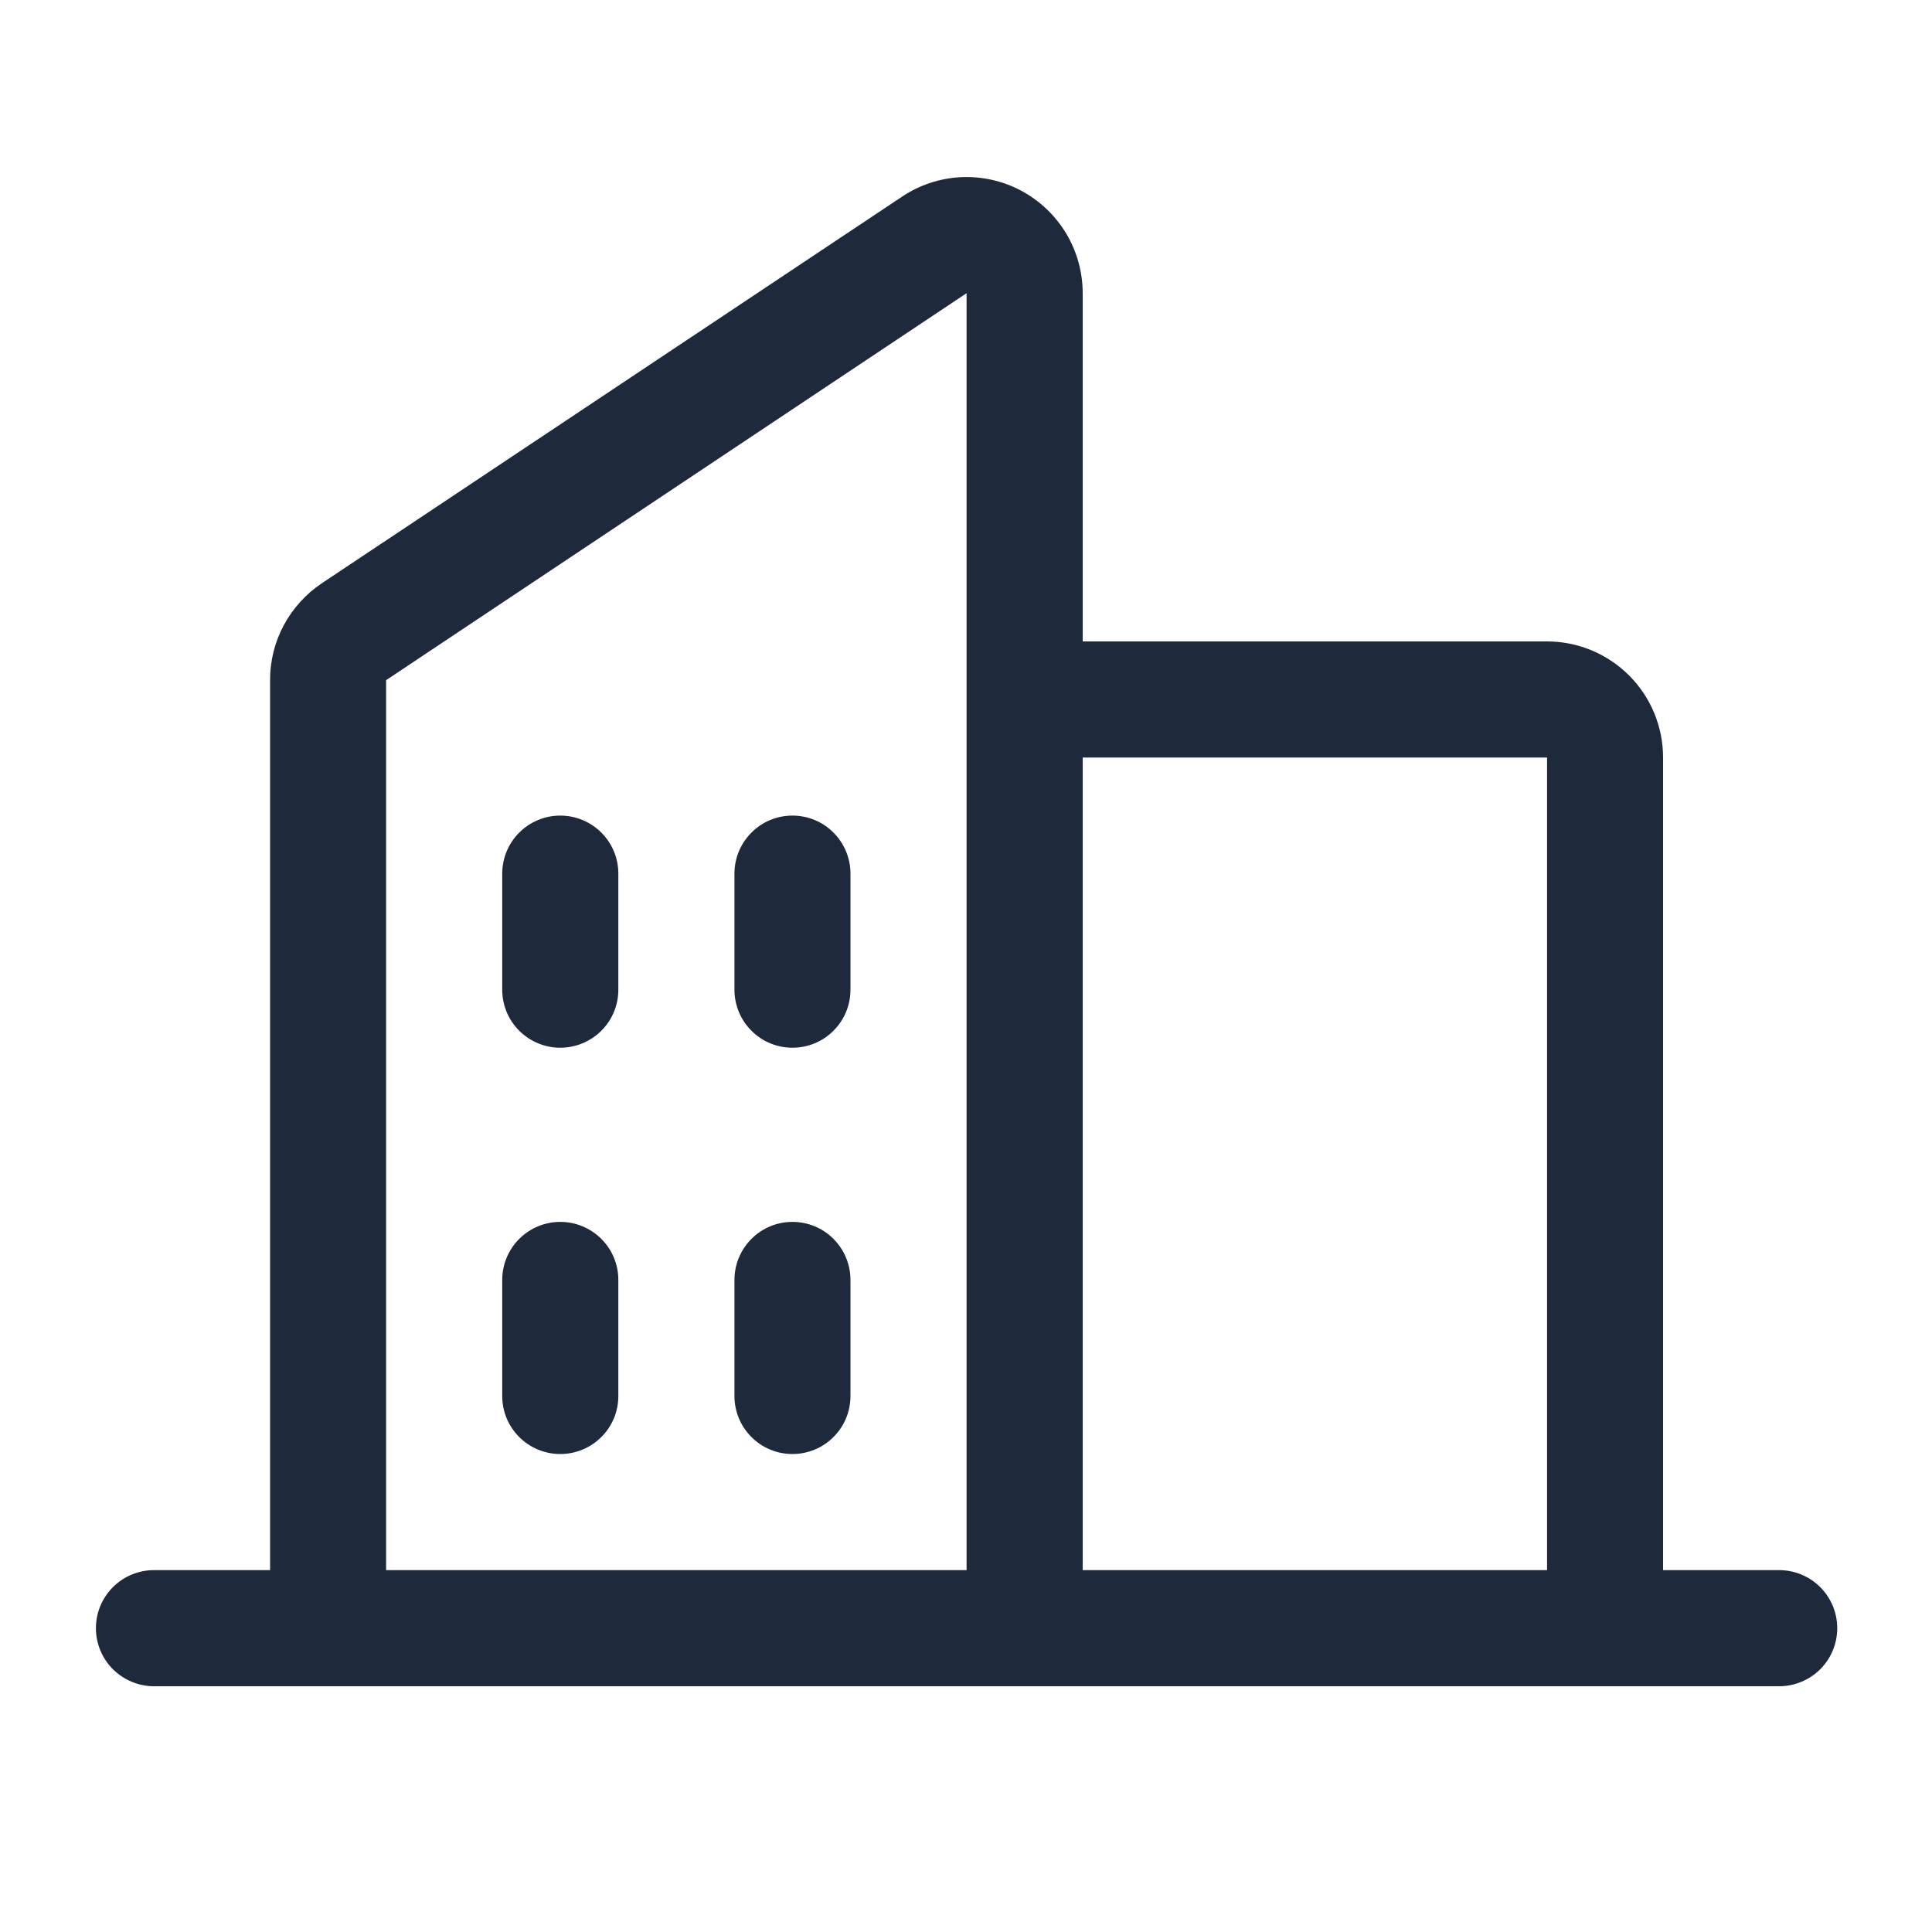 <svg width="20" height="20" viewBox="0 0 20 20" fill="none" xmlns="http://www.w3.org/2000/svg">
<g clip-path="url(#clip0_233_1419)">
<path d="M18.418 16.254H17.216V7.842C17.216 7.523 17.09 7.218 16.864 6.992C16.639 6.767 16.333 6.64 16.015 6.64H11.208V3.035C11.208 2.818 11.149 2.604 11.037 2.417C10.925 2.231 10.765 2.078 10.573 1.975C10.381 1.872 10.165 1.824 9.948 1.834C9.73 1.845 9.52 1.914 9.339 2.035L3.33 6.039C3.166 6.149 3.031 6.298 2.937 6.473C2.844 6.648 2.795 6.843 2.796 7.041V16.254H1.594C1.435 16.254 1.282 16.317 1.169 16.43C1.056 16.543 0.993 16.695 0.993 16.855C0.993 17.014 1.056 17.167 1.169 17.28C1.282 17.392 1.435 17.456 1.594 17.456H18.418C18.577 17.456 18.73 17.392 18.843 17.28C18.956 17.167 19.019 17.014 19.019 16.855C19.019 16.695 18.956 16.543 18.843 16.43C18.73 16.317 18.577 16.254 18.418 16.254ZM16.015 7.842V16.254H11.208V7.842H16.015ZM3.997 7.041L10.006 3.035V16.254H3.997V7.041ZM8.804 9.044V10.245C8.804 10.405 8.741 10.558 8.628 10.67C8.516 10.783 8.363 10.846 8.203 10.846C8.044 10.846 7.891 10.783 7.779 10.67C7.666 10.558 7.603 10.405 7.603 10.245V9.044C7.603 8.884 7.666 8.732 7.779 8.619C7.891 8.506 8.044 8.443 8.203 8.443C8.363 8.443 8.516 8.506 8.628 8.619C8.741 8.732 8.804 8.884 8.804 9.044ZM6.401 9.044V10.245C6.401 10.405 6.338 10.558 6.225 10.67C6.112 10.783 5.959 10.846 5.8 10.846C5.641 10.846 5.488 10.783 5.375 10.67C5.262 10.558 5.199 10.405 5.199 10.245V9.044C5.199 8.884 5.262 8.732 5.375 8.619C5.488 8.506 5.641 8.443 5.8 8.443C5.959 8.443 6.112 8.506 6.225 8.619C6.338 8.732 6.401 8.884 6.401 9.044ZM6.401 13.25V14.451C6.401 14.611 6.338 14.764 6.225 14.876C6.112 14.989 5.959 15.052 5.8 15.052C5.641 15.052 5.488 14.989 5.375 14.876C5.262 14.764 5.199 14.611 5.199 14.451V13.25C5.199 13.09 5.262 12.938 5.375 12.825C5.488 12.712 5.641 12.649 5.8 12.649C5.959 12.649 6.112 12.712 6.225 12.825C6.338 12.938 6.401 13.09 6.401 13.25ZM8.804 13.25V14.451C8.804 14.611 8.741 14.764 8.628 14.876C8.516 14.989 8.363 15.052 8.203 15.052C8.044 15.052 7.891 14.989 7.779 14.876C7.666 14.764 7.603 14.611 7.603 14.451V13.25C7.603 13.09 7.666 12.938 7.779 12.825C7.891 12.712 8.044 12.649 8.203 12.649C8.363 12.649 8.516 12.712 8.628 12.825C8.741 12.938 8.804 13.09 8.804 13.25Z" fill="#1E293B"/>
</g>
<defs>
<clipPath id="clip0_233_1419">
<rect width="19.227" height="19.227" fill="white" transform="translate(0.393 0.632)"/>
</clipPath>
</defs>
</svg>
